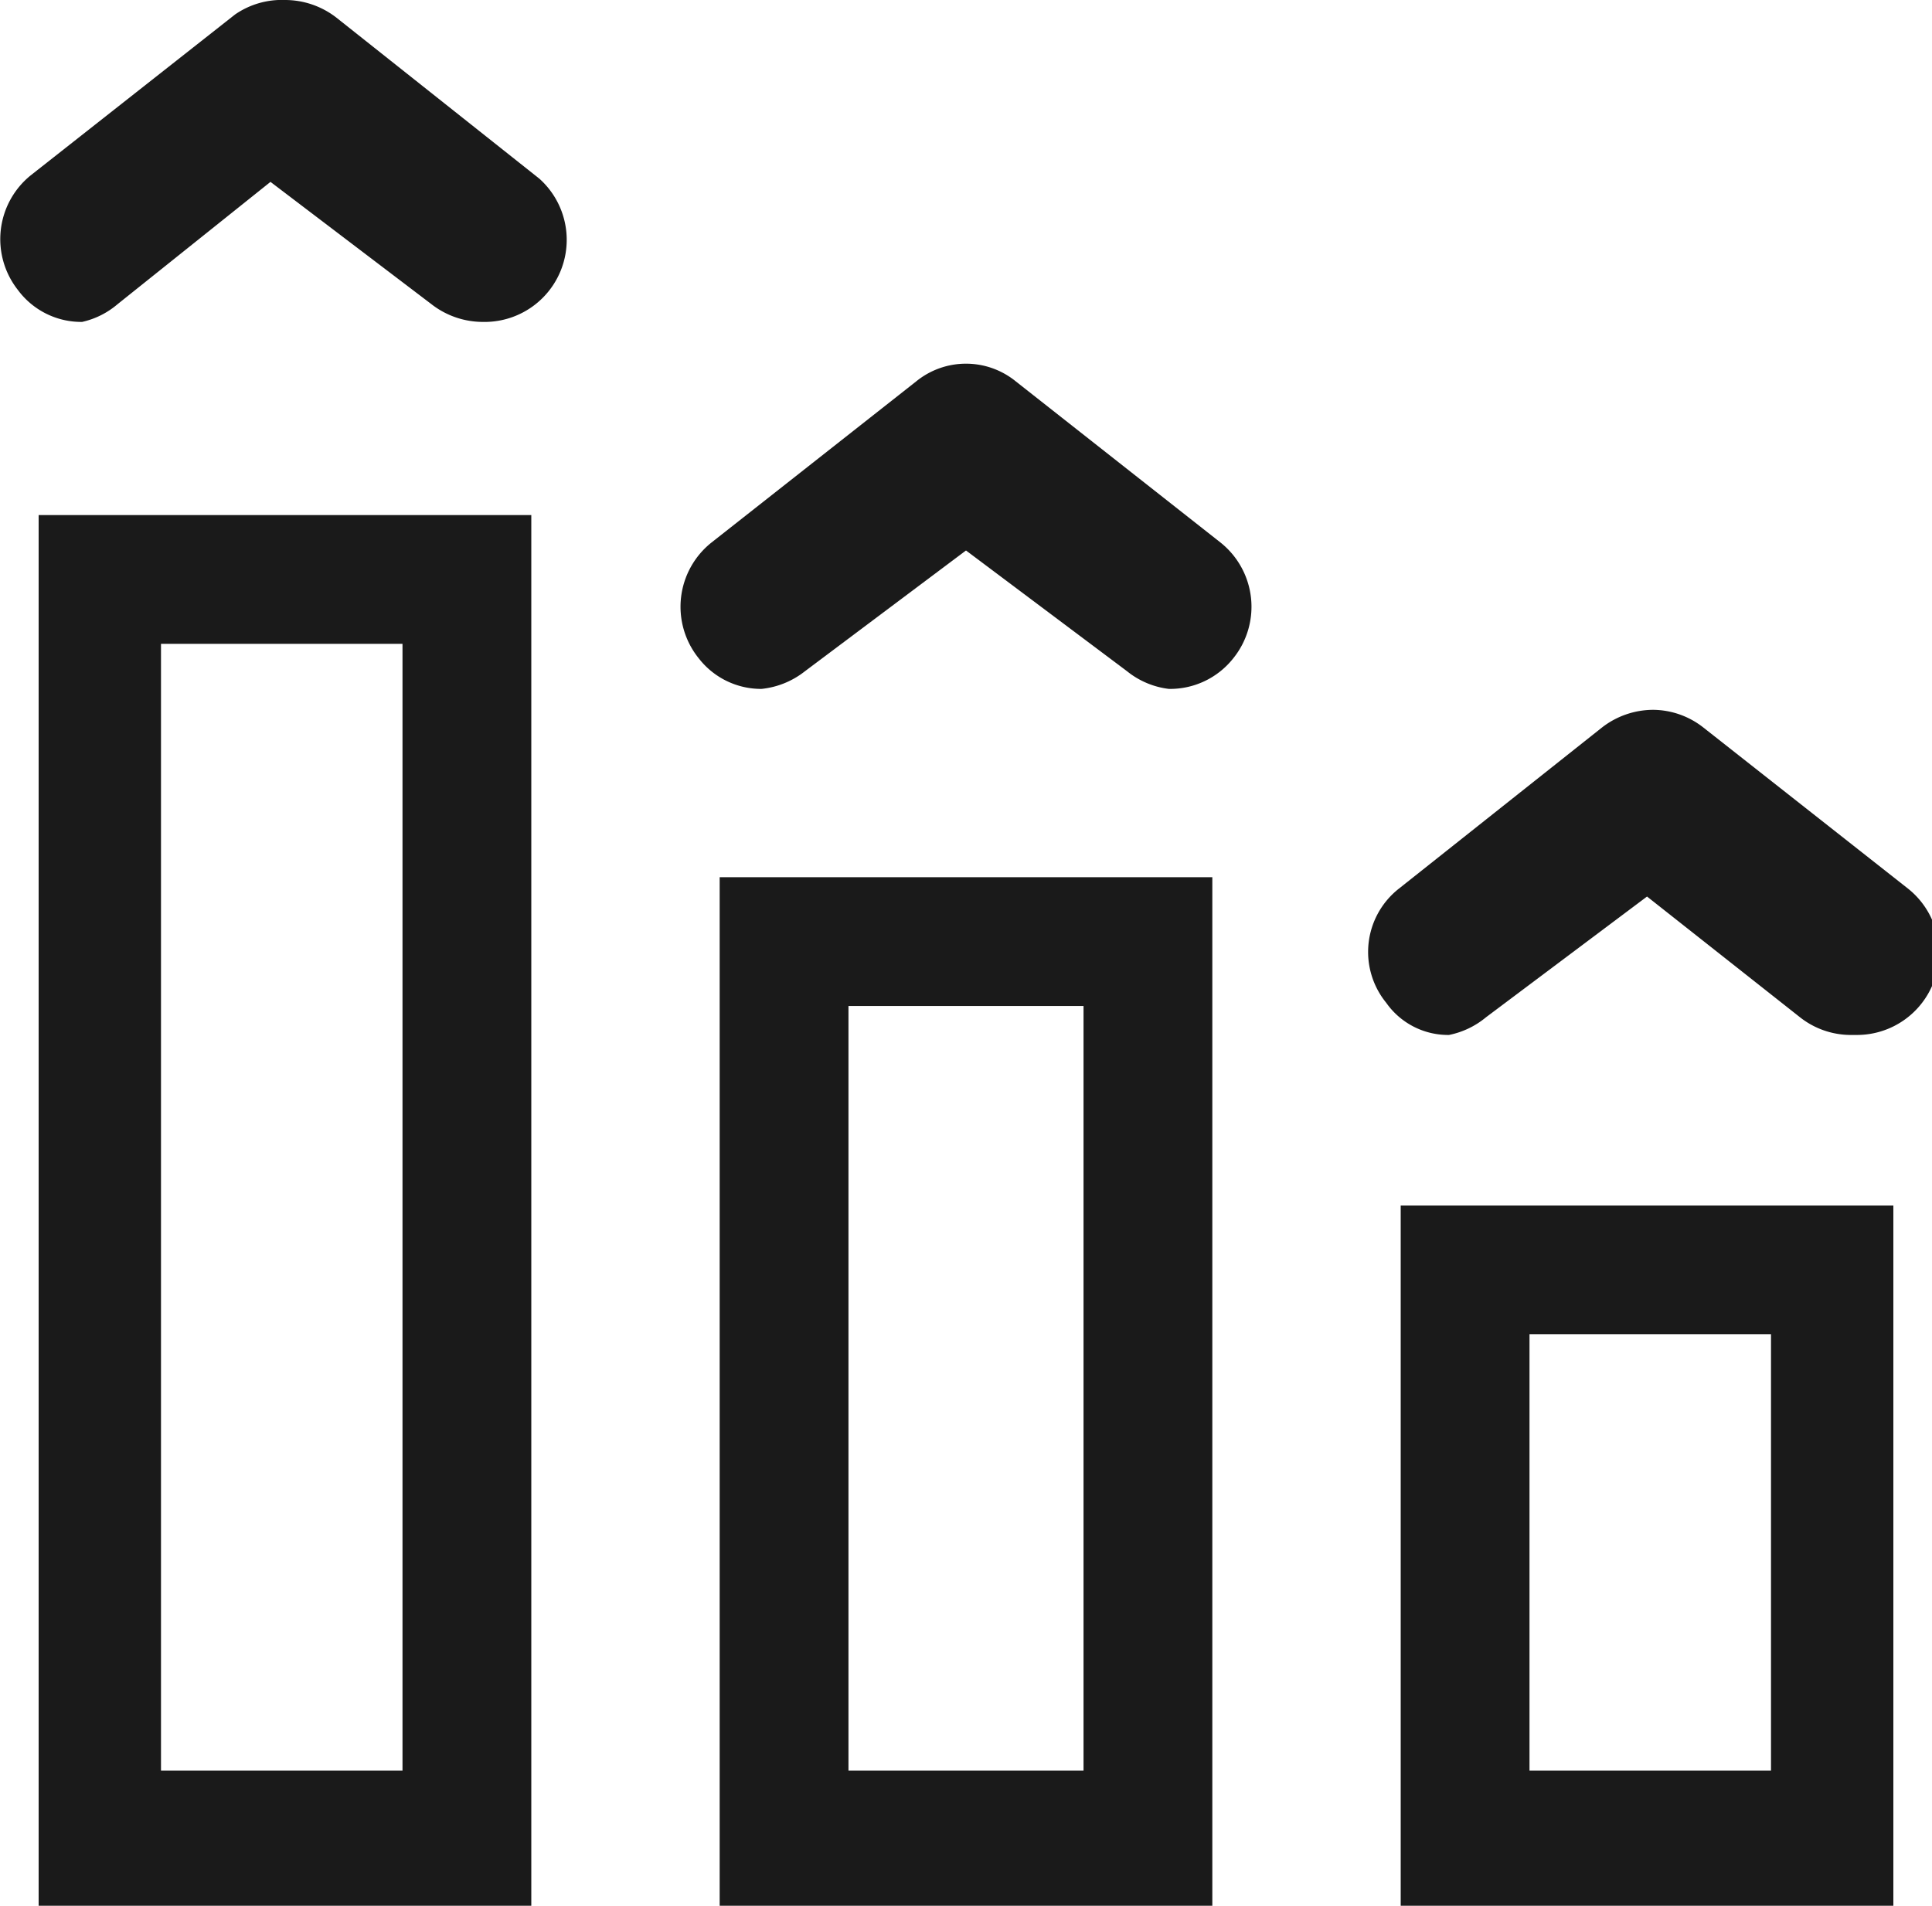 <svg xmlns="http://www.w3.org/2000/svg" viewBox="0 0 12 11.84"><defs><style>.a{fill:#1a1a1a;}</style></defs><title>class</title><path class="a" d="M2.5,4V11H1V4H2.5m.8-.8H.24v8.69H3.3V3.15Z"/><path class="a" d="M.51,2a.49.49,0,0,1-.4-.2.51.51,0,0,1,.08-.71l1.27-1A.51.51,0,0,1,1.77,0a.52.52,0,0,1,.32.11l1.26,1A.51.51,0,0,1,3,2a.52.52,0,0,1-.32-.11l-1-.76-.95.76A.51.51,0,0,1,.51,2Z"/><path class="a" d="M11,8.29V11H9.5V8.29H11m.8-.8H8.7v4.35h3.06V7.49Z"/><path class="a" d="M11.49,6.43a.51.51,0,0,1-.31-.11l-.95-.75-1,.75A.52.52,0,0,1,9,6.43a.47.47,0,0,1-.39-.2.5.5,0,0,1,.08-.71l1.26-1a.52.52,0,0,1,.32-.11.51.51,0,0,1,.31.11l1.27,1a.51.51,0,0,1-.32.91Z"/><path class="a" d="M6.73,6.25V11H5.27V6.25H6.73m.8-.8H4.47v6.39H7.53V5.45Z"/><path class="a" d="M4.73,4.28a.49.49,0,0,1-.39-.19.51.51,0,0,1,.08-.72l1.27-1a.49.49,0,0,1,.62,0l1.27,1a.51.51,0,0,1,.08.72.5.5,0,0,1-.4.19A.51.51,0,0,1,7,4.17L6,3.42l-1,.75A.52.52,0,0,1,4.73,4.28Z"/></svg>